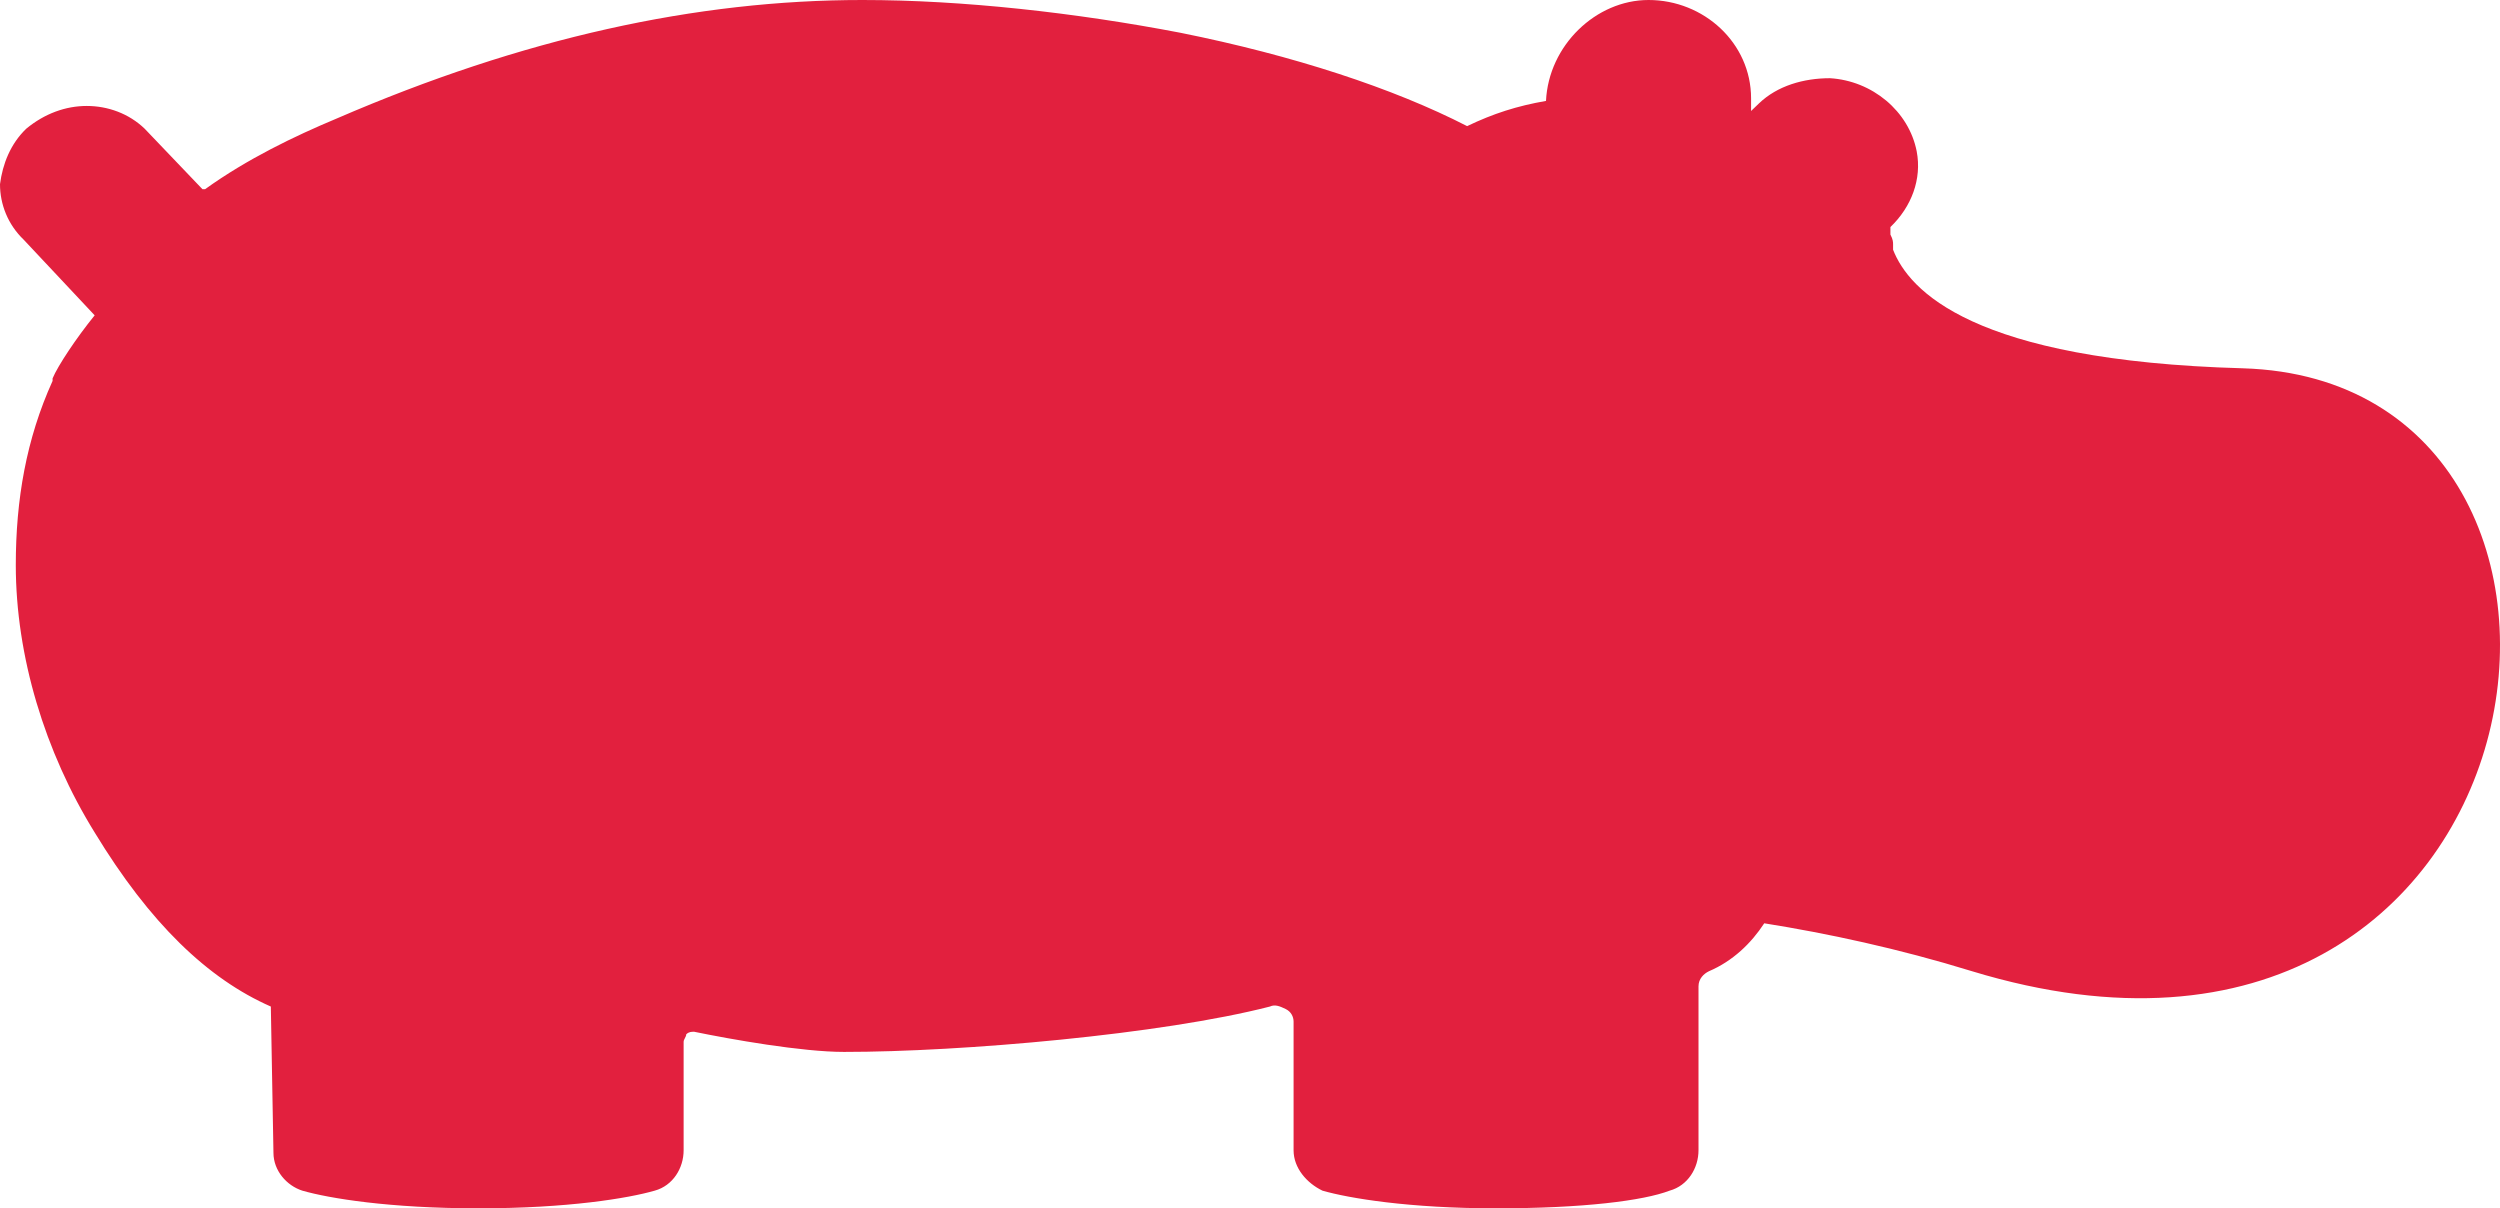 <svg width="60" height="29" viewBox="0 0 60 29" fill="none" xmlns="http://www.w3.org/2000/svg">
<path d="M53.826 8.839C47.327 8.658 45.812 6.962 45.434 5.994V5.933V5.873C45.434 5.812 45.434 5.752 45.37 5.63C45.37 5.57 45.37 5.509 45.37 5.449C45.875 4.965 46.128 4.299 46.001 3.633C45.812 2.664 44.929 1.937 43.919 1.877C43.288 1.877 42.657 2.058 42.215 2.482C42.152 2.543 42.089 2.603 42.026 2.664V2.543C42.026 2.482 42.026 2.422 42.026 2.361C42.026 1.029 40.89 0 39.565 0C38.303 0 37.167 1.09 37.104 2.422C36.41 2.543 35.842 2.724 35.211 3.027C33.444 2.119 31.046 1.332 28.333 0.787C25.809 0.303 23.095 0 20.698 0C16.722 0 12.557 0.908 8.077 2.846C7.067 3.269 5.932 3.814 4.922 4.541C4.922 4.541 4.922 4.541 4.859 4.541L3.471 3.088C3.092 2.724 2.587 2.543 2.082 2.543C1.578 2.543 1.073 2.724 0.631 3.088C0.252 3.451 0.063 3.935 0 4.42C0 4.904 0.189 5.388 0.568 5.752L2.272 7.568C1.83 8.113 1.388 8.779 1.262 9.081V9.142C0.631 10.534 0.379 11.988 0.379 13.562C0.379 15.741 1.073 18.042 2.272 19.979C3.597 22.159 4.985 23.491 6.5 24.157L6.563 27.668C6.563 28.092 6.878 28.455 7.257 28.576C7.888 28.758 9.339 29 11.485 29C13.63 29 15.081 28.758 15.712 28.576C16.154 28.455 16.407 28.031 16.407 27.608V25.004C16.407 24.944 16.47 24.883 16.47 24.823C16.533 24.762 16.596 24.762 16.659 24.762C17.542 24.944 19.246 25.246 20.256 25.246C23.095 25.246 27.891 24.823 30.478 24.157C30.605 24.096 30.731 24.157 30.857 24.217C30.983 24.278 31.046 24.399 31.046 24.52V27.608C31.046 28.031 31.362 28.395 31.74 28.576C32.371 28.758 33.823 29 35.905 29C37.987 29 39.439 28.818 40.07 28.576C40.511 28.455 40.764 28.031 40.764 27.608V23.672C40.764 23.491 40.89 23.369 41.016 23.309C41.584 23.067 42.026 22.643 42.342 22.159C43.856 22.401 45.56 22.764 47.327 23.309C61.461 27.608 63.986 9.142 53.826 8.839Z" fill="#E2203E"/>
</svg>
